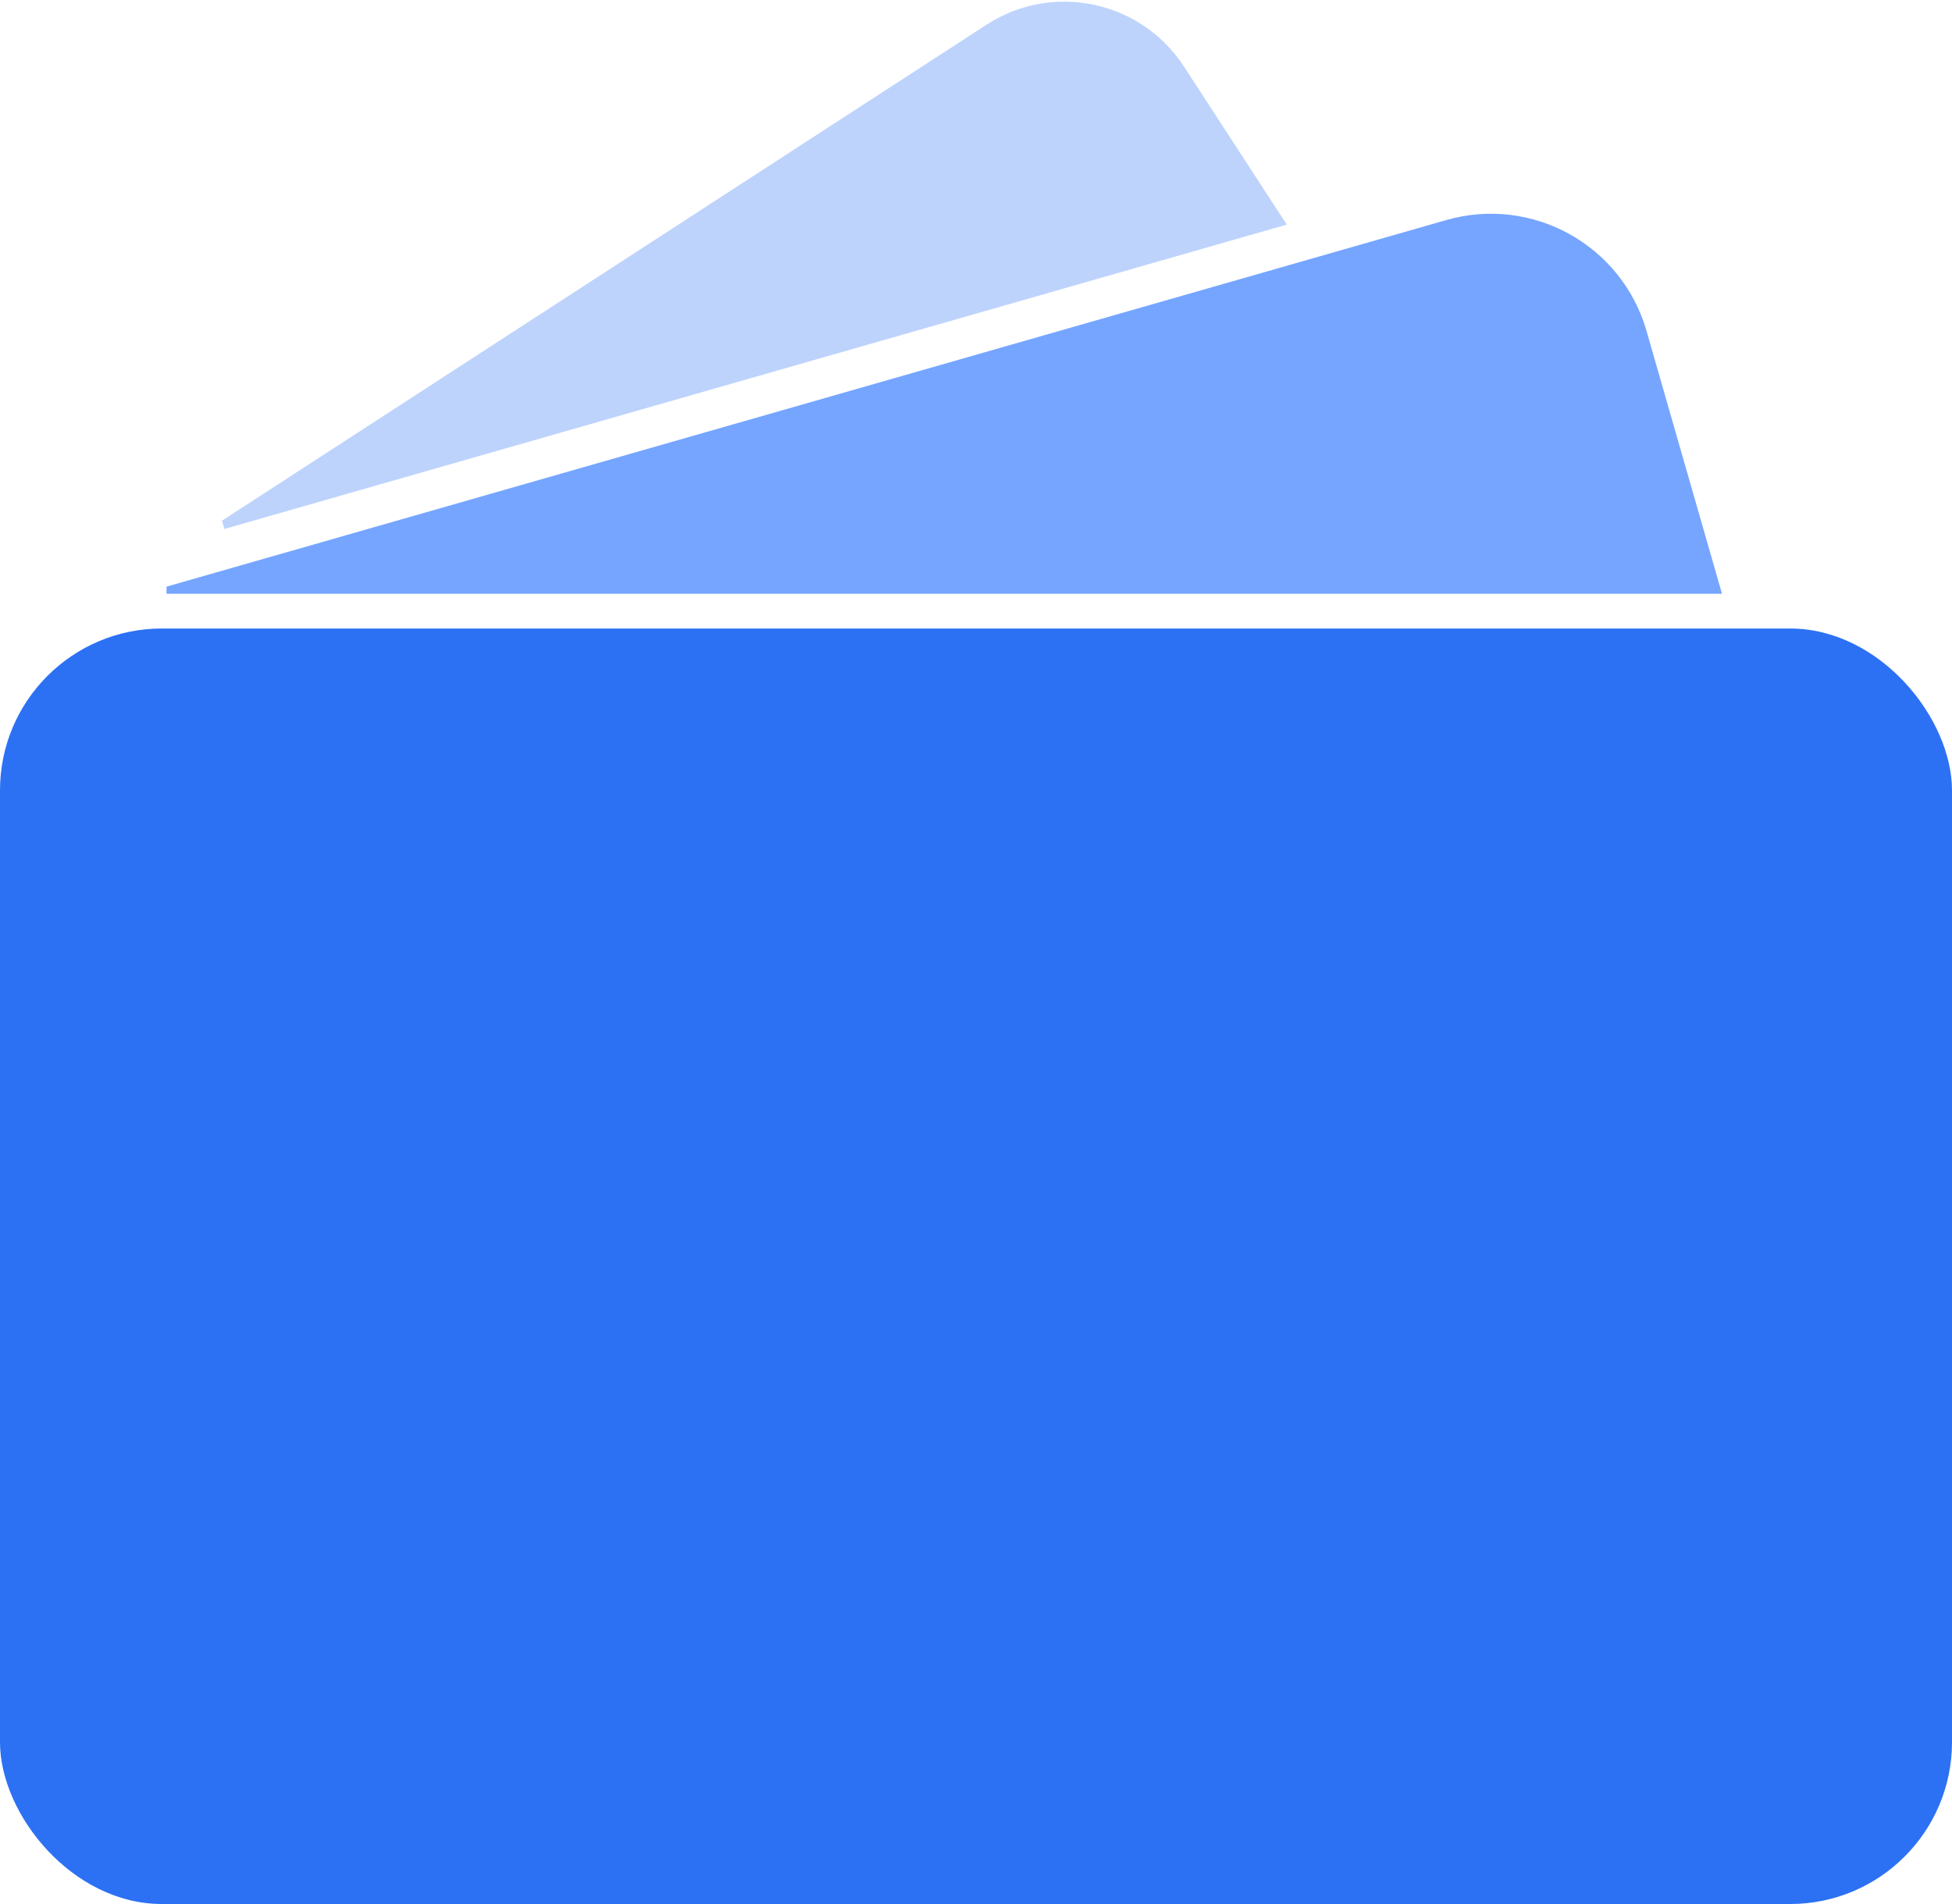 <?xml version="1.0" encoding="UTF-8"?>
<svg width="246px" height="240px" viewBox="0 0 246 240" version="1.1" xmlns="http://www.w3.org/2000/svg" xmlns:xlink="http://www.w3.org/1999/xlink">
    <!-- Generator: Sketch 52.2 (67145) - http://www.bohemiancoding.com/sketch -->
    <title>Group 6</title>
    <desc>Created with Sketch.</desc>
    <g id="Page-1" stroke="none" stroke-width="1" fill="none" fill-rule="evenodd">
        <g id="Group-6" fill-rule="nonzero">
            <path d="M20.986,73.946 L182.276,27.736 C193.104,24.633 204.398,30.893 207.504,41.72 L217.014,74.845 L20.986,74.845 L20.986,73.946 Z" id="Combined-Shape-Copy-2" fill="#75A5FF"></path>
            <path d="M27.983,65.628 L124.329,3.112 C132.664,-2.297 143.806,0.071 149.22,8.403 L162.164,28.312 L28.283,66.675 L27.983,65.628 Z" id="Combined-Shape-Copy" fill="#BDD3FC"></path>
            <rect id="Rectangle-Copy-14" fill="#2C71F4" x="0" y="79.223" width="246" height="160.777" rx="20.4"></rect>
        </g>
    </g>
</svg>